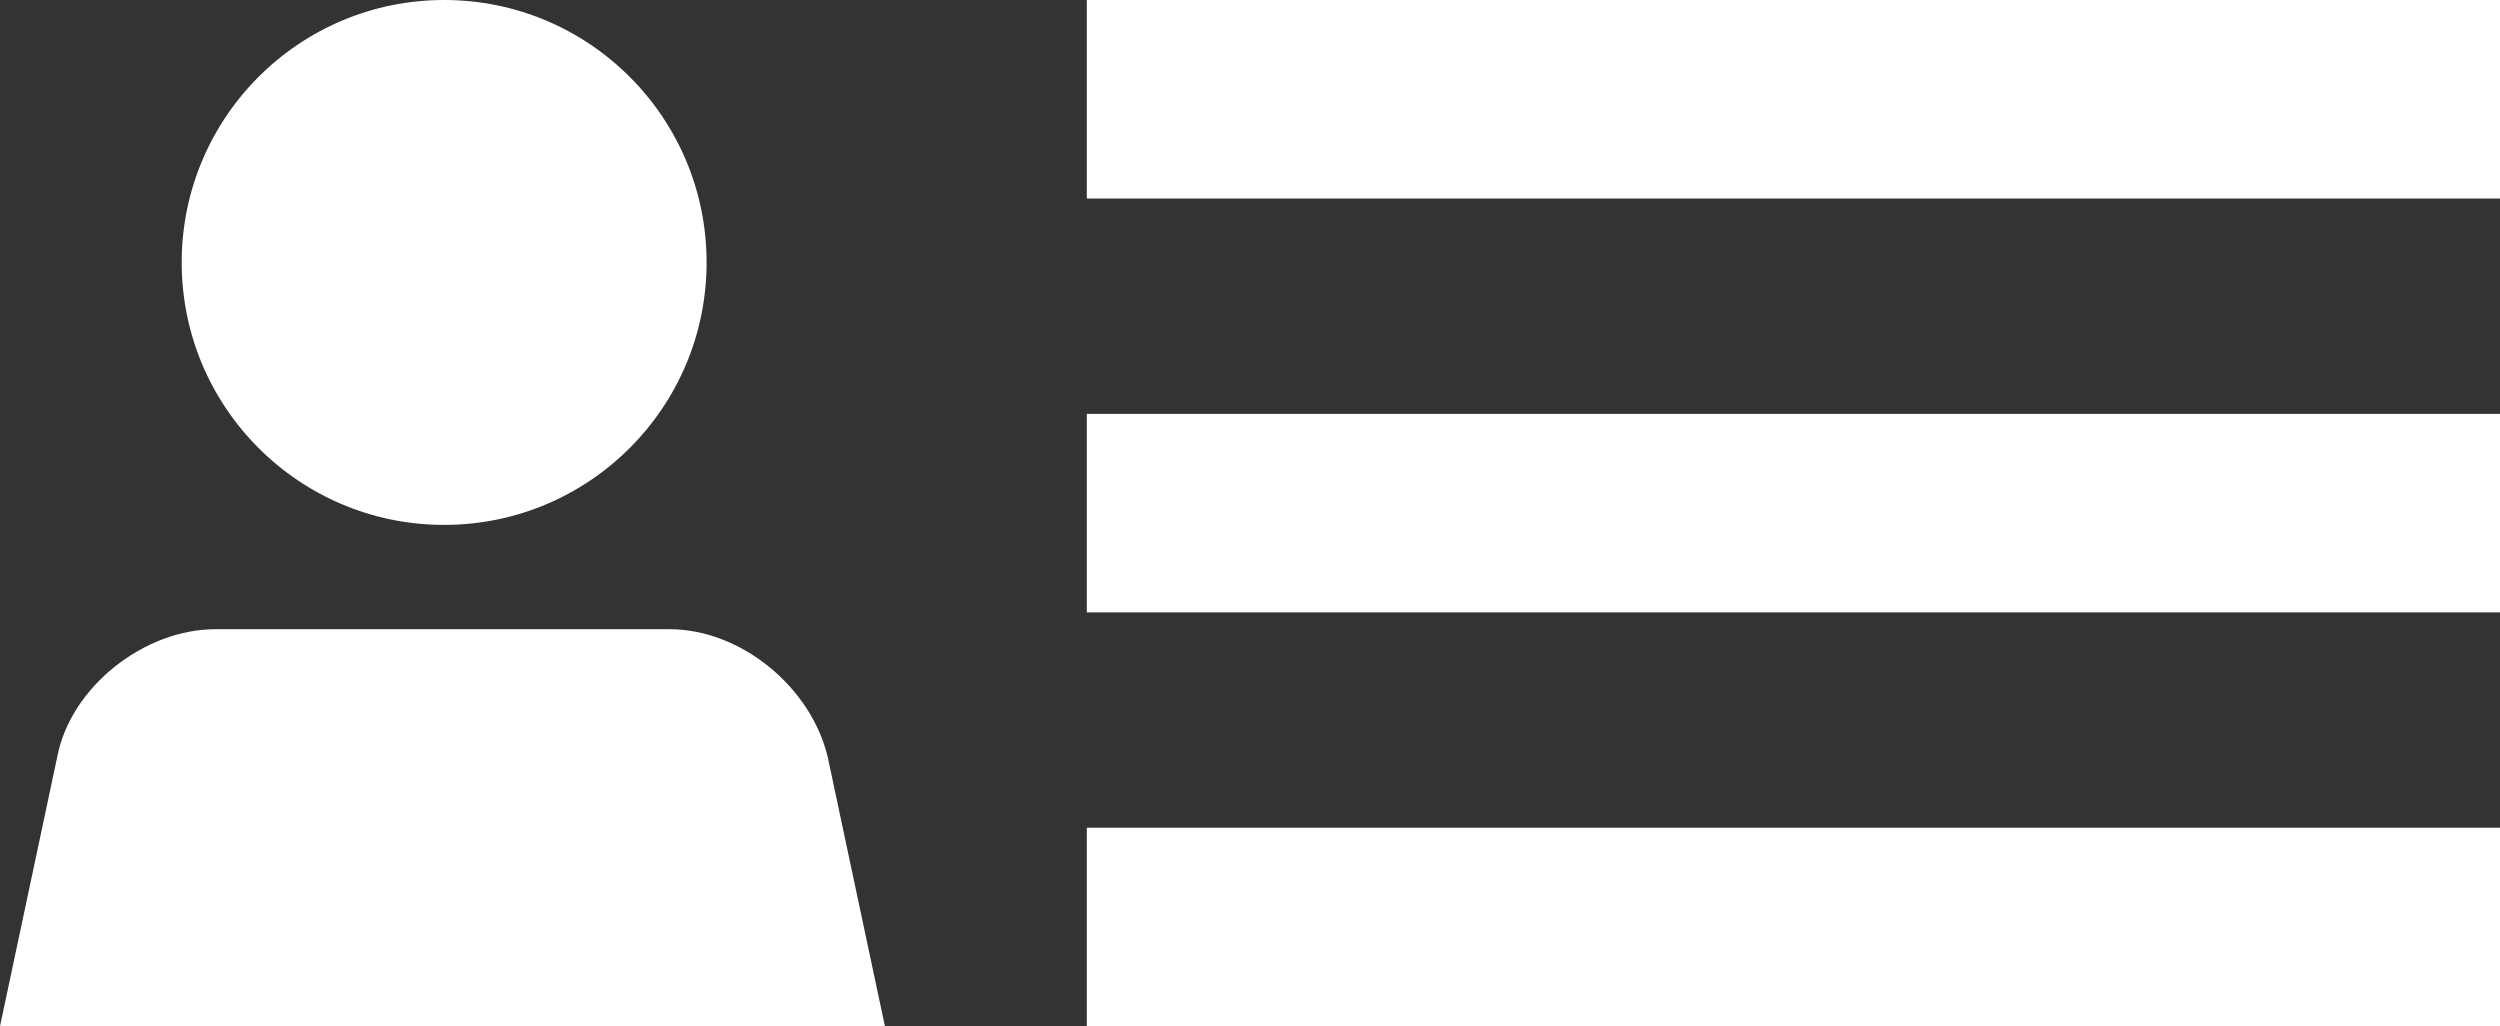 <?xml version="1.0" encoding="utf-8"?>
<!-- Generator: Adobe Illustrator 20.1.0, SVG Export Plug-In . SVG Version: 6.00 Build 0)  -->
<svg version="1.1" id="Inclusions" xmlns="http://www.w3.org/2000/svg" xmlns:xlink="http://www.w3.org/1999/xlink" x="0px" y="0px"
	 viewBox="0 0 74.3 30.5" style="enable-background:new 0 0 74.3 30.5;" xml:space="preserve">
<rect x="0" y="0" width="74.3" height="30.5" fill="#333333" stroke="none"/>
<style type="text/css">
	.st0{fill:#FFFFFF;}
</style>
<g>
	<path class="st0" d="M24.6,22.5c-0.5-2.1-2.6-3.8-4.7-3.8H17H9.3H6.4c-2.1,0-4.3,1.7-4.7,3.8l-1.7,8h26.3L24.6,22.5z"/>
	<circle class="st0" cx="13.2" cy="7.8" r="7.8"/>
</g>
<rect x="32.3" y="24.6" class="st0" width="42" height="5.9"/>
<rect x="32.3" class="st0" width="42" height="5.9"/>
<rect x="32.3" y="12.3" class="st0" width="42" height="5.9"/>
</svg>
